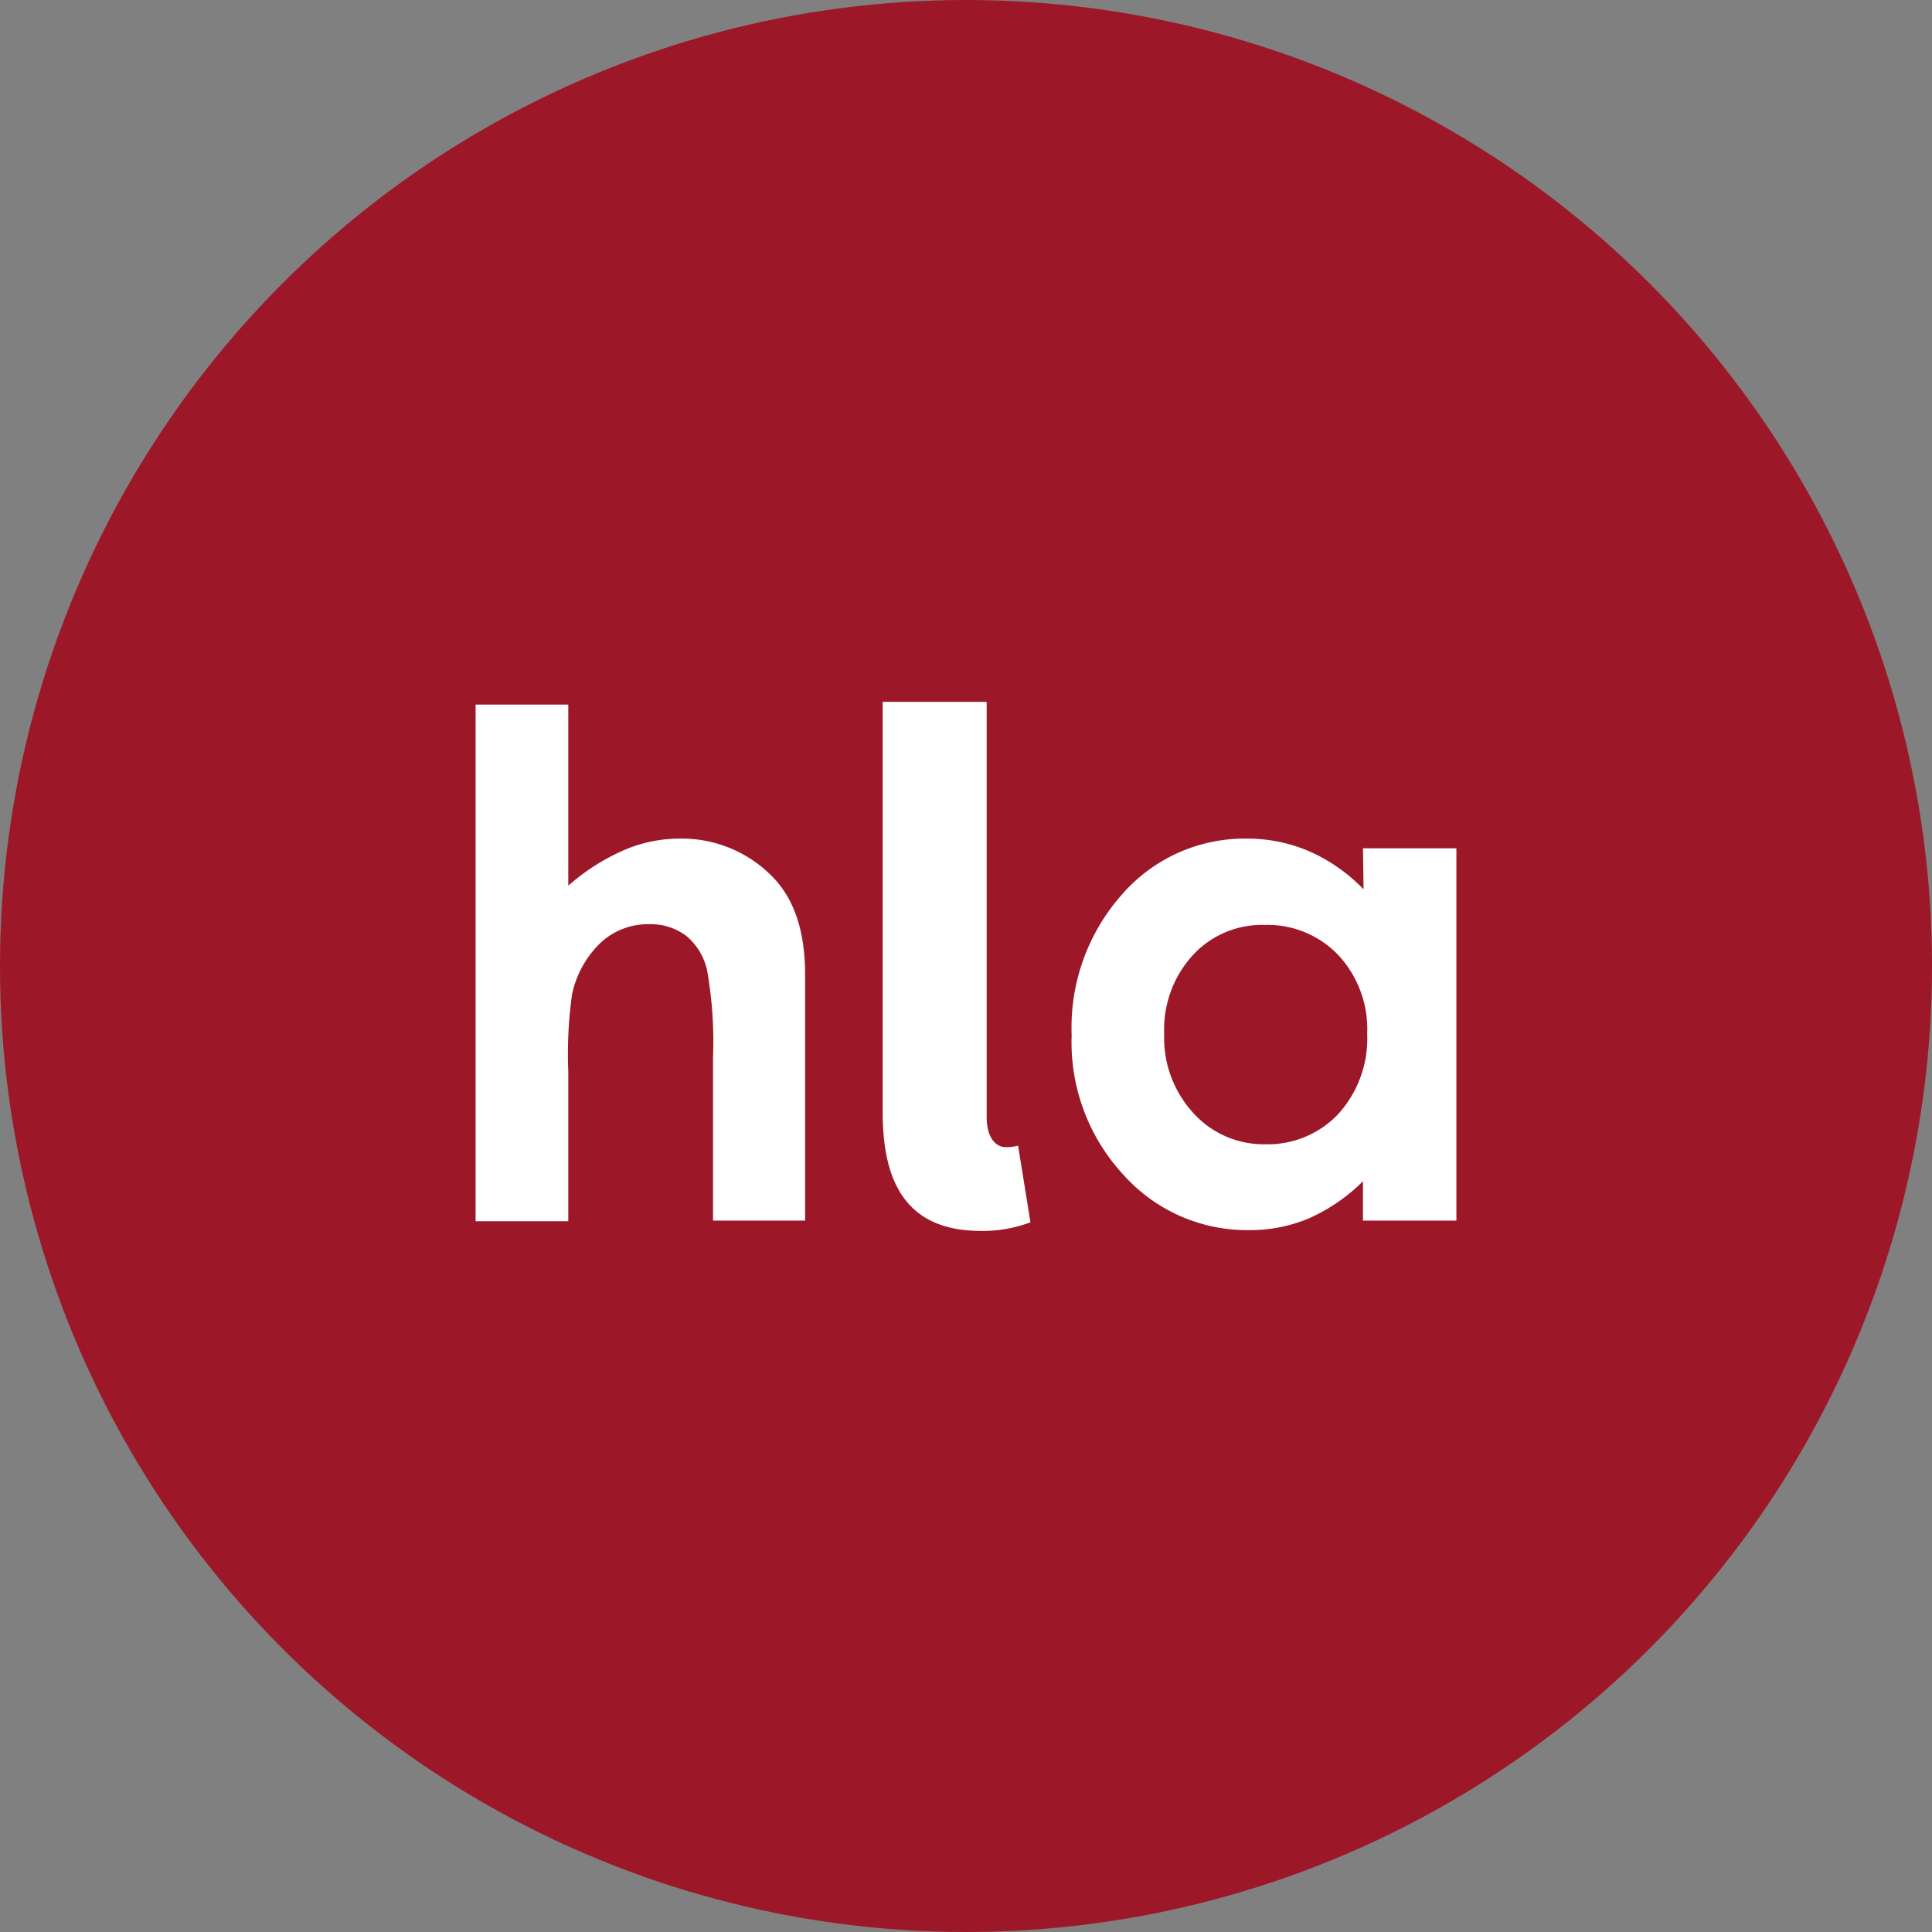 <svg id="katman_1" data-name="katman 1" xmlns="http://www.w3.org/2000/svg" viewBox="0 0 128 128"><rect x="0" y="0" width="128" height="128" fill="#808080" stroke="none"/><defs><style>.cls-1{fill:#9c1829;}.cls-2{fill:#fff;}</style></defs><circle class="cls-1" cx="64" cy="64" r="64"/><path class="cls-2" d="M58.48,73.7V46.5h6.89V74c0,1.48.68,2,1.24,2a2.81,2.81,0,0,0,.84-.1l.82,5.08a9,9,0,0,1-3.45.57C60.1,81.48,58.48,78.4,58.48,73.7Z"/><path class="cls-2" d="M31.51,46.68h6.14v12a14.19,14.19,0,0,1,3.65-2.34A9.32,9.32,0,0,1,45,55.56a8.39,8.39,0,0,1,6.19,2.54c1.44,1.47,2.15,3.62,2.15,6.47v16.3h-6.1V70.05a27,27,0,0,0-.4-5.8A4.11,4.11,0,0,0,45.46,62,3.92,3.92,0,0,0,43,61.23a4.61,4.61,0,0,0-3.23,1.25,6.64,6.64,0,0,0-1.87,3.4A28.42,28.42,0,0,0,37.65,71v9.91H31.51Z"/><path class="cls-2" d="M90.3,56.2h6.19V80.87H90.3V78.26a11.94,11.94,0,0,1-3.63,2.48,10.11,10.11,0,0,1-4,.76,11,11,0,0,1-8.27-3.7A12.92,12.92,0,0,1,71,68.58a13.28,13.28,0,0,1,3.38-9.37,10.76,10.76,0,0,1,8.2-3.65,10.38,10.38,0,0,1,4.16.84,11.32,11.32,0,0,1,3.6,2.52Zm-6.5,5.08a6.22,6.22,0,0,0-4.77,2,7.29,7.29,0,0,0-1.9,5.2,7.37,7.37,0,0,0,1.93,5.26,6.27,6.27,0,0,0,4.76,2.07,6.42,6.42,0,0,0,4.84-2,7.44,7.44,0,0,0,1.92-5.32,7.21,7.21,0,0,0-1.92-5.22A6.47,6.47,0,0,0,83.8,61.28Z"/></svg>
